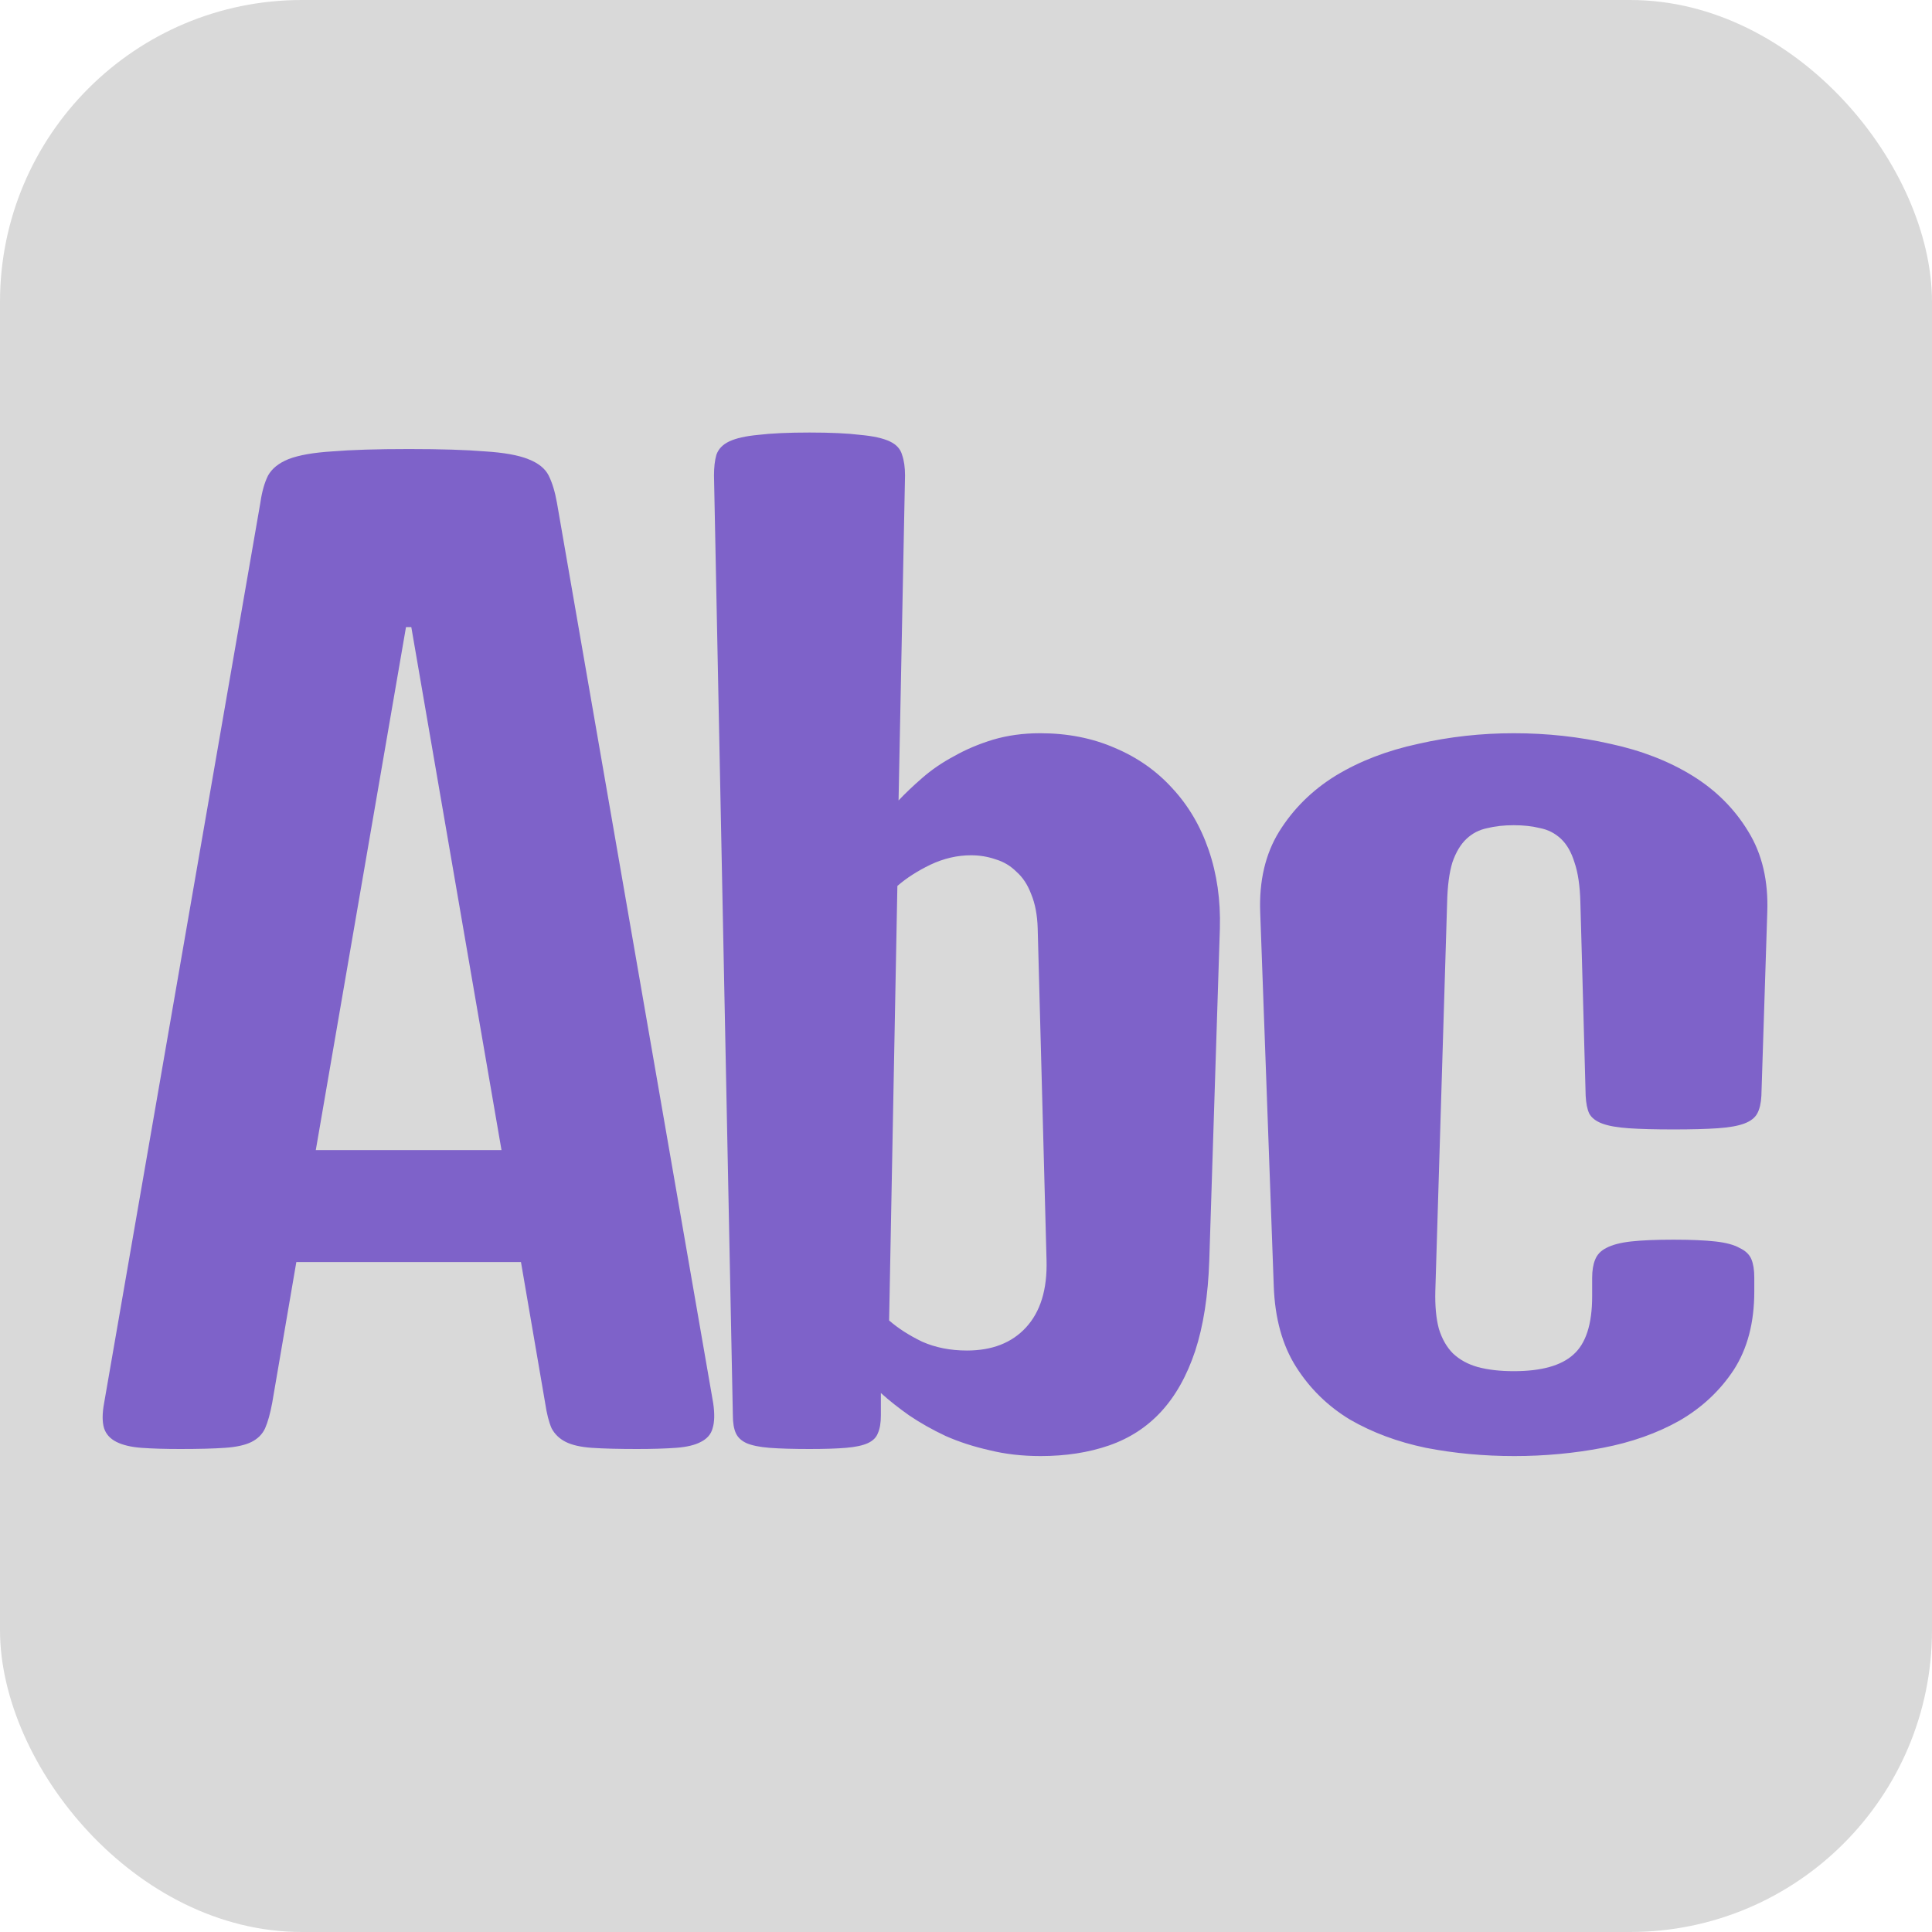 <svg width="64" height="64" viewBox="0 0 64 64" fill="none" xmlns="http://www.w3.org/2000/svg">
<rect width="64" height="64" rx="10" fill="#D9D9D9"/>
<path d="M8.625 16.652C8.677 16.288 8.762 15.988 8.879 15.754C9.009 15.52 9.237 15.337 9.562 15.207C9.901 15.077 10.383 14.992 11.008 14.953C11.633 14.901 12.479 14.875 13.547 14.875C14.602 14.875 15.441 14.901 16.066 14.953C16.691 14.992 17.167 15.077 17.492 15.207C17.831 15.337 18.059 15.52 18.176 15.754C18.293 15.988 18.384 16.288 18.449 16.652L23.625 46.477C23.677 46.828 23.671 47.108 23.605 47.316C23.553 47.512 23.423 47.661 23.215 47.766C23.02 47.87 22.746 47.935 22.395 47.961C22.043 47.987 21.613 48 21.105 48C20.48 48 19.979 47.987 19.602 47.961C19.237 47.935 18.951 47.87 18.742 47.766C18.534 47.661 18.378 47.512 18.273 47.316C18.182 47.108 18.111 46.828 18.059 46.477L17.258 41.809H9.816L9.016 46.477C8.951 46.828 8.872 47.108 8.781 47.316C8.69 47.512 8.54 47.661 8.332 47.766C8.124 47.87 7.831 47.935 7.453 47.961C7.089 47.987 6.594 48 5.969 48C5.461 48 5.031 47.987 4.68 47.961C4.341 47.935 4.068 47.87 3.859 47.766C3.651 47.661 3.514 47.512 3.449 47.316C3.384 47.108 3.384 46.828 3.449 46.477L8.625 16.652ZM16.613 38.098L13.625 20.773H13.449L10.461 38.098H16.613ZM23.652 15.754C23.652 15.48 23.678 15.253 23.73 15.07C23.796 14.875 23.939 14.725 24.16 14.621C24.381 14.517 24.701 14.445 25.117 14.406C25.547 14.354 26.113 14.328 26.816 14.328C27.52 14.328 28.079 14.354 28.496 14.406C28.926 14.445 29.251 14.517 29.473 14.621C29.694 14.725 29.831 14.875 29.883 15.07C29.948 15.253 29.98 15.48 29.98 15.754L29.766 26.516C29.987 26.281 30.247 26.034 30.547 25.773C30.859 25.5 31.211 25.259 31.602 25.051C31.992 24.829 32.422 24.647 32.891 24.504C33.372 24.361 33.893 24.289 34.453 24.289C35.365 24.289 36.191 24.452 36.934 24.777C37.676 25.09 38.307 25.533 38.828 26.105C39.362 26.678 39.766 27.362 40.039 28.156C40.312 28.951 40.436 29.816 40.41 30.754L40.059 41.75C40.02 42.922 39.863 43.925 39.59 44.758C39.316 45.578 38.939 46.249 38.457 46.77C37.988 47.277 37.415 47.648 36.738 47.883C36.061 48.117 35.306 48.234 34.473 48.234C33.861 48.234 33.294 48.169 32.773 48.039C32.253 47.922 31.771 47.766 31.328 47.57C30.885 47.362 30.482 47.134 30.117 46.887C29.766 46.639 29.453 46.392 29.18 46.145V46.887C29.18 47.134 29.147 47.329 29.082 47.473C29.03 47.616 28.919 47.727 28.75 47.805C28.581 47.883 28.34 47.935 28.027 47.961C27.728 47.987 27.324 48 26.816 48C26.27 48 25.827 47.987 25.488 47.961C25.163 47.935 24.909 47.883 24.727 47.805C24.557 47.727 24.44 47.616 24.375 47.473C24.31 47.329 24.277 47.134 24.277 46.887L23.652 15.754ZM29.453 43.742C29.753 44.003 30.117 44.237 30.547 44.445C30.99 44.641 31.484 44.738 32.031 44.738C32.865 44.738 33.516 44.484 33.984 43.977C34.466 43.456 34.694 42.714 34.668 41.75L34.375 30.754C34.362 30.311 34.29 29.934 34.16 29.621C34.043 29.309 33.88 29.061 33.672 28.879C33.477 28.684 33.249 28.547 32.988 28.469C32.728 28.378 32.454 28.332 32.168 28.332C31.712 28.332 31.263 28.436 30.82 28.645C30.391 28.853 30.026 29.087 29.727 29.348L29.453 43.742ZM41.746 30.227C41.707 29.185 41.915 28.293 42.371 27.551C42.84 26.796 43.465 26.177 44.246 25.695C45.04 25.213 45.952 24.862 46.98 24.641C48.009 24.406 49.064 24.289 50.145 24.289C51.251 24.289 52.319 24.406 53.348 24.641C54.376 24.862 55.281 25.213 56.062 25.695C56.844 26.177 57.462 26.796 57.918 27.551C58.374 28.293 58.582 29.185 58.543 30.227L58.348 36.301C58.335 36.548 58.289 36.743 58.211 36.887C58.133 37.03 57.99 37.141 57.781 37.219C57.573 37.297 57.28 37.349 56.902 37.375C56.525 37.401 56.036 37.414 55.438 37.414C54.825 37.414 54.331 37.401 53.953 37.375C53.575 37.349 53.283 37.297 53.074 37.219C52.866 37.141 52.723 37.03 52.645 36.887C52.579 36.743 52.54 36.548 52.527 36.301L52.352 29.895C52.339 29.348 52.273 28.905 52.156 28.566C52.052 28.228 51.902 27.967 51.707 27.785C51.512 27.603 51.284 27.486 51.023 27.434C50.763 27.369 50.47 27.336 50.145 27.336C49.819 27.336 49.526 27.369 49.266 27.434C49.005 27.486 48.777 27.603 48.582 27.785C48.387 27.967 48.23 28.228 48.113 28.566C48.009 28.905 47.95 29.348 47.938 29.895L47.547 42.766C47.534 43.26 47.573 43.677 47.664 44.016C47.768 44.354 47.925 44.628 48.133 44.836C48.354 45.044 48.628 45.194 48.953 45.285C49.292 45.376 49.689 45.422 50.145 45.422C51.056 45.422 51.714 45.24 52.117 44.875C52.534 44.51 52.742 43.866 52.742 42.941V42.336C52.742 42.089 52.775 41.887 52.84 41.73C52.905 41.561 53.029 41.431 53.211 41.34C53.406 41.236 53.68 41.164 54.031 41.125C54.383 41.086 54.852 41.066 55.438 41.066C56.01 41.066 56.473 41.086 56.824 41.125C57.176 41.164 57.443 41.236 57.625 41.34C57.82 41.431 57.95 41.555 58.016 41.711C58.081 41.867 58.113 42.069 58.113 42.316V42.785C58.113 43.814 57.885 44.68 57.43 45.383C56.974 46.073 56.375 46.633 55.633 47.062C54.891 47.479 54.044 47.779 53.094 47.961C52.143 48.143 51.167 48.234 50.164 48.234C49.148 48.234 48.172 48.143 47.234 47.961C46.297 47.766 45.457 47.453 44.715 47.023C43.986 46.581 43.393 46.001 42.938 45.285C42.482 44.569 42.234 43.677 42.195 42.609L41.746 30.227Z" fill="#7E62C9"/>
</svg>
